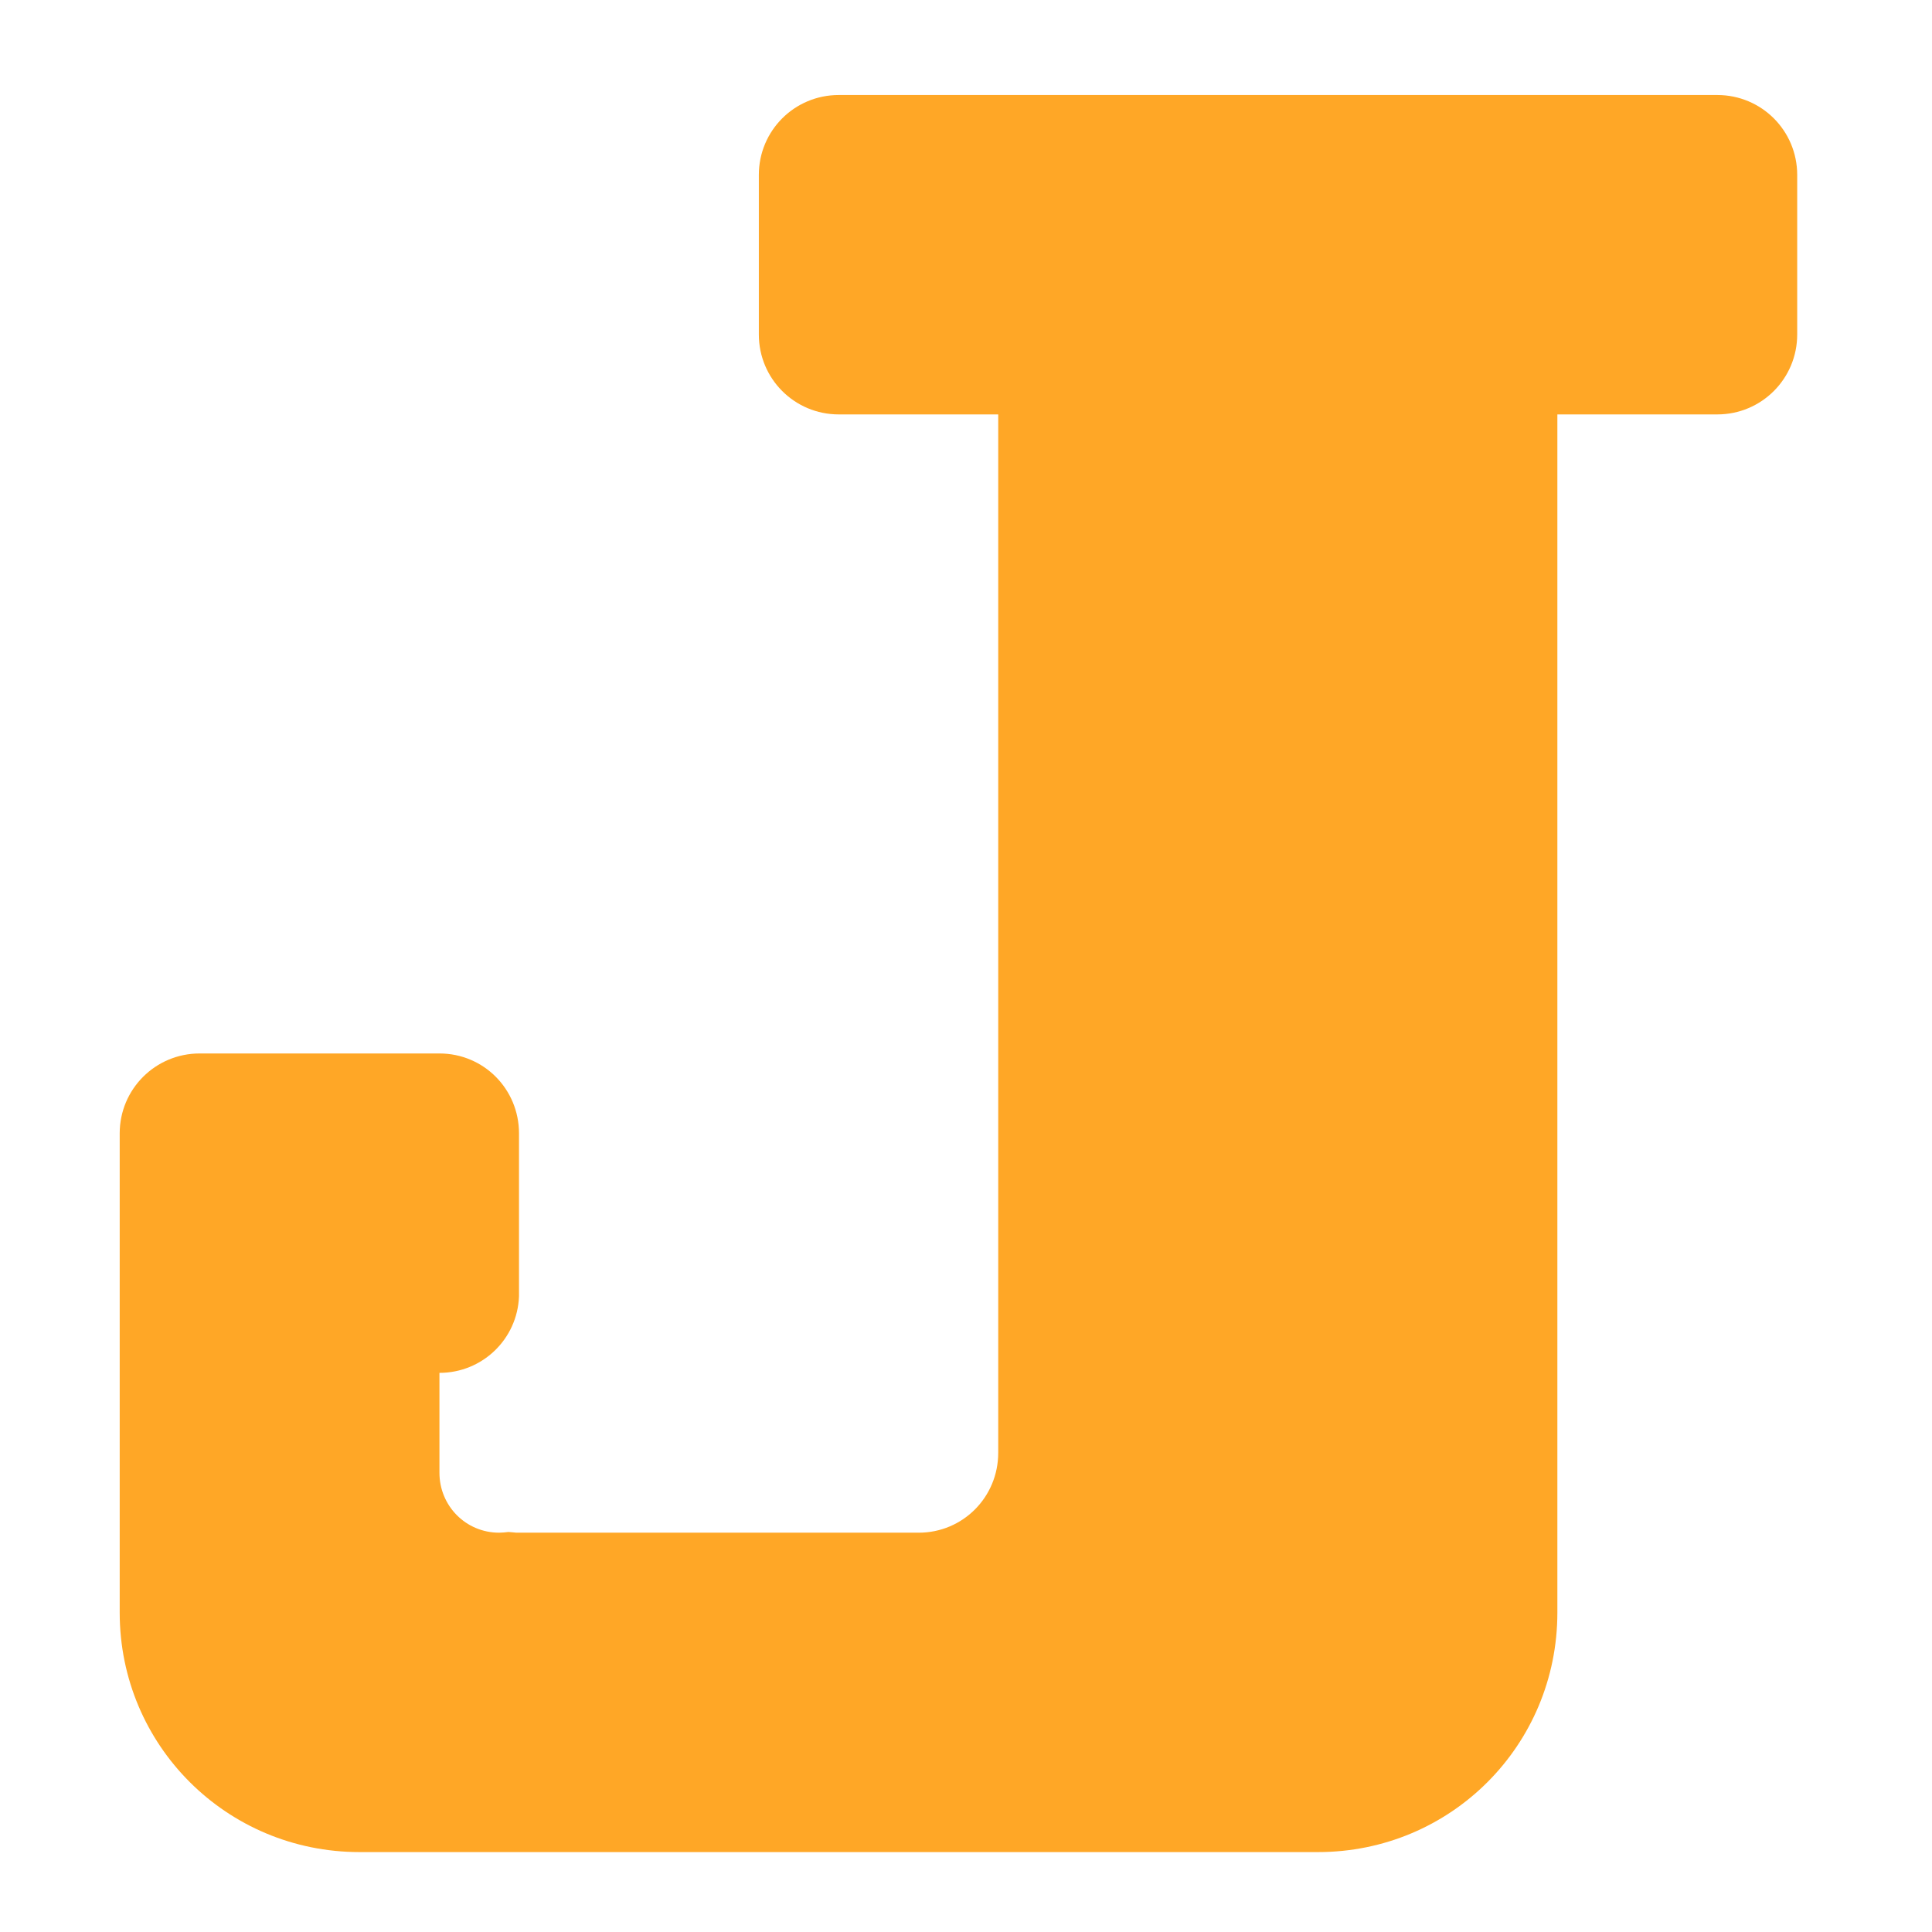 <?xml version="1.0" encoding="UTF-8"?>
<svg xmlns="http://www.w3.org/2000/svg" xmlns:xlink="http://www.w3.org/1999/xlink" width="22px" height="22px" viewBox="0 0 22 22" version="1.1">
<g id="surface1">
<path style=" stroke:none;fill-rule:nonzero;fill:rgb(100%,65.49%,14.902%);fill-opacity:1;" d="M 9.551 1.082 C 9.047 1.082 8.641 1.488 8.641 1.992 L 8.641 3.809 C 8.641 4.312 9.047 4.719 9.551 4.719 L 11.367 4.719 L 11.367 16.543 C 11.367 17.047 10.965 17.453 10.461 17.453 L 5.91 17.453 C 5.887 17.453 5.863 17.453 5.84 17.449 C 5.824 17.449 5.809 17.445 5.789 17.445 C 5.754 17.449 5.719 17.453 5.684 17.453 C 5.305 17.453 5.004 17.148 5.004 16.77 L 5.004 15.633 C 5.492 15.633 5.891 15.25 5.91 14.762 L 5.91 12.906 C 5.91 12.402 5.508 11.996 5.004 11.996 L 2.273 11.996 C 1.77 11.996 1.363 12.402 1.363 12.906 L 1.363 18.363 C 1.363 19.875 2.582 21.09 4.094 21.09 L 15.008 21.09 C 16.52 21.09 17.734 19.875 17.734 18.363 L 17.734 4.719 L 19.555 4.719 C 20.059 4.719 20.465 4.312 20.465 3.809 L 20.465 1.992 C 20.465 1.488 20.059 1.082 19.555 1.082 Z M 9.551 1.082 "/>
</g>
</svg>
